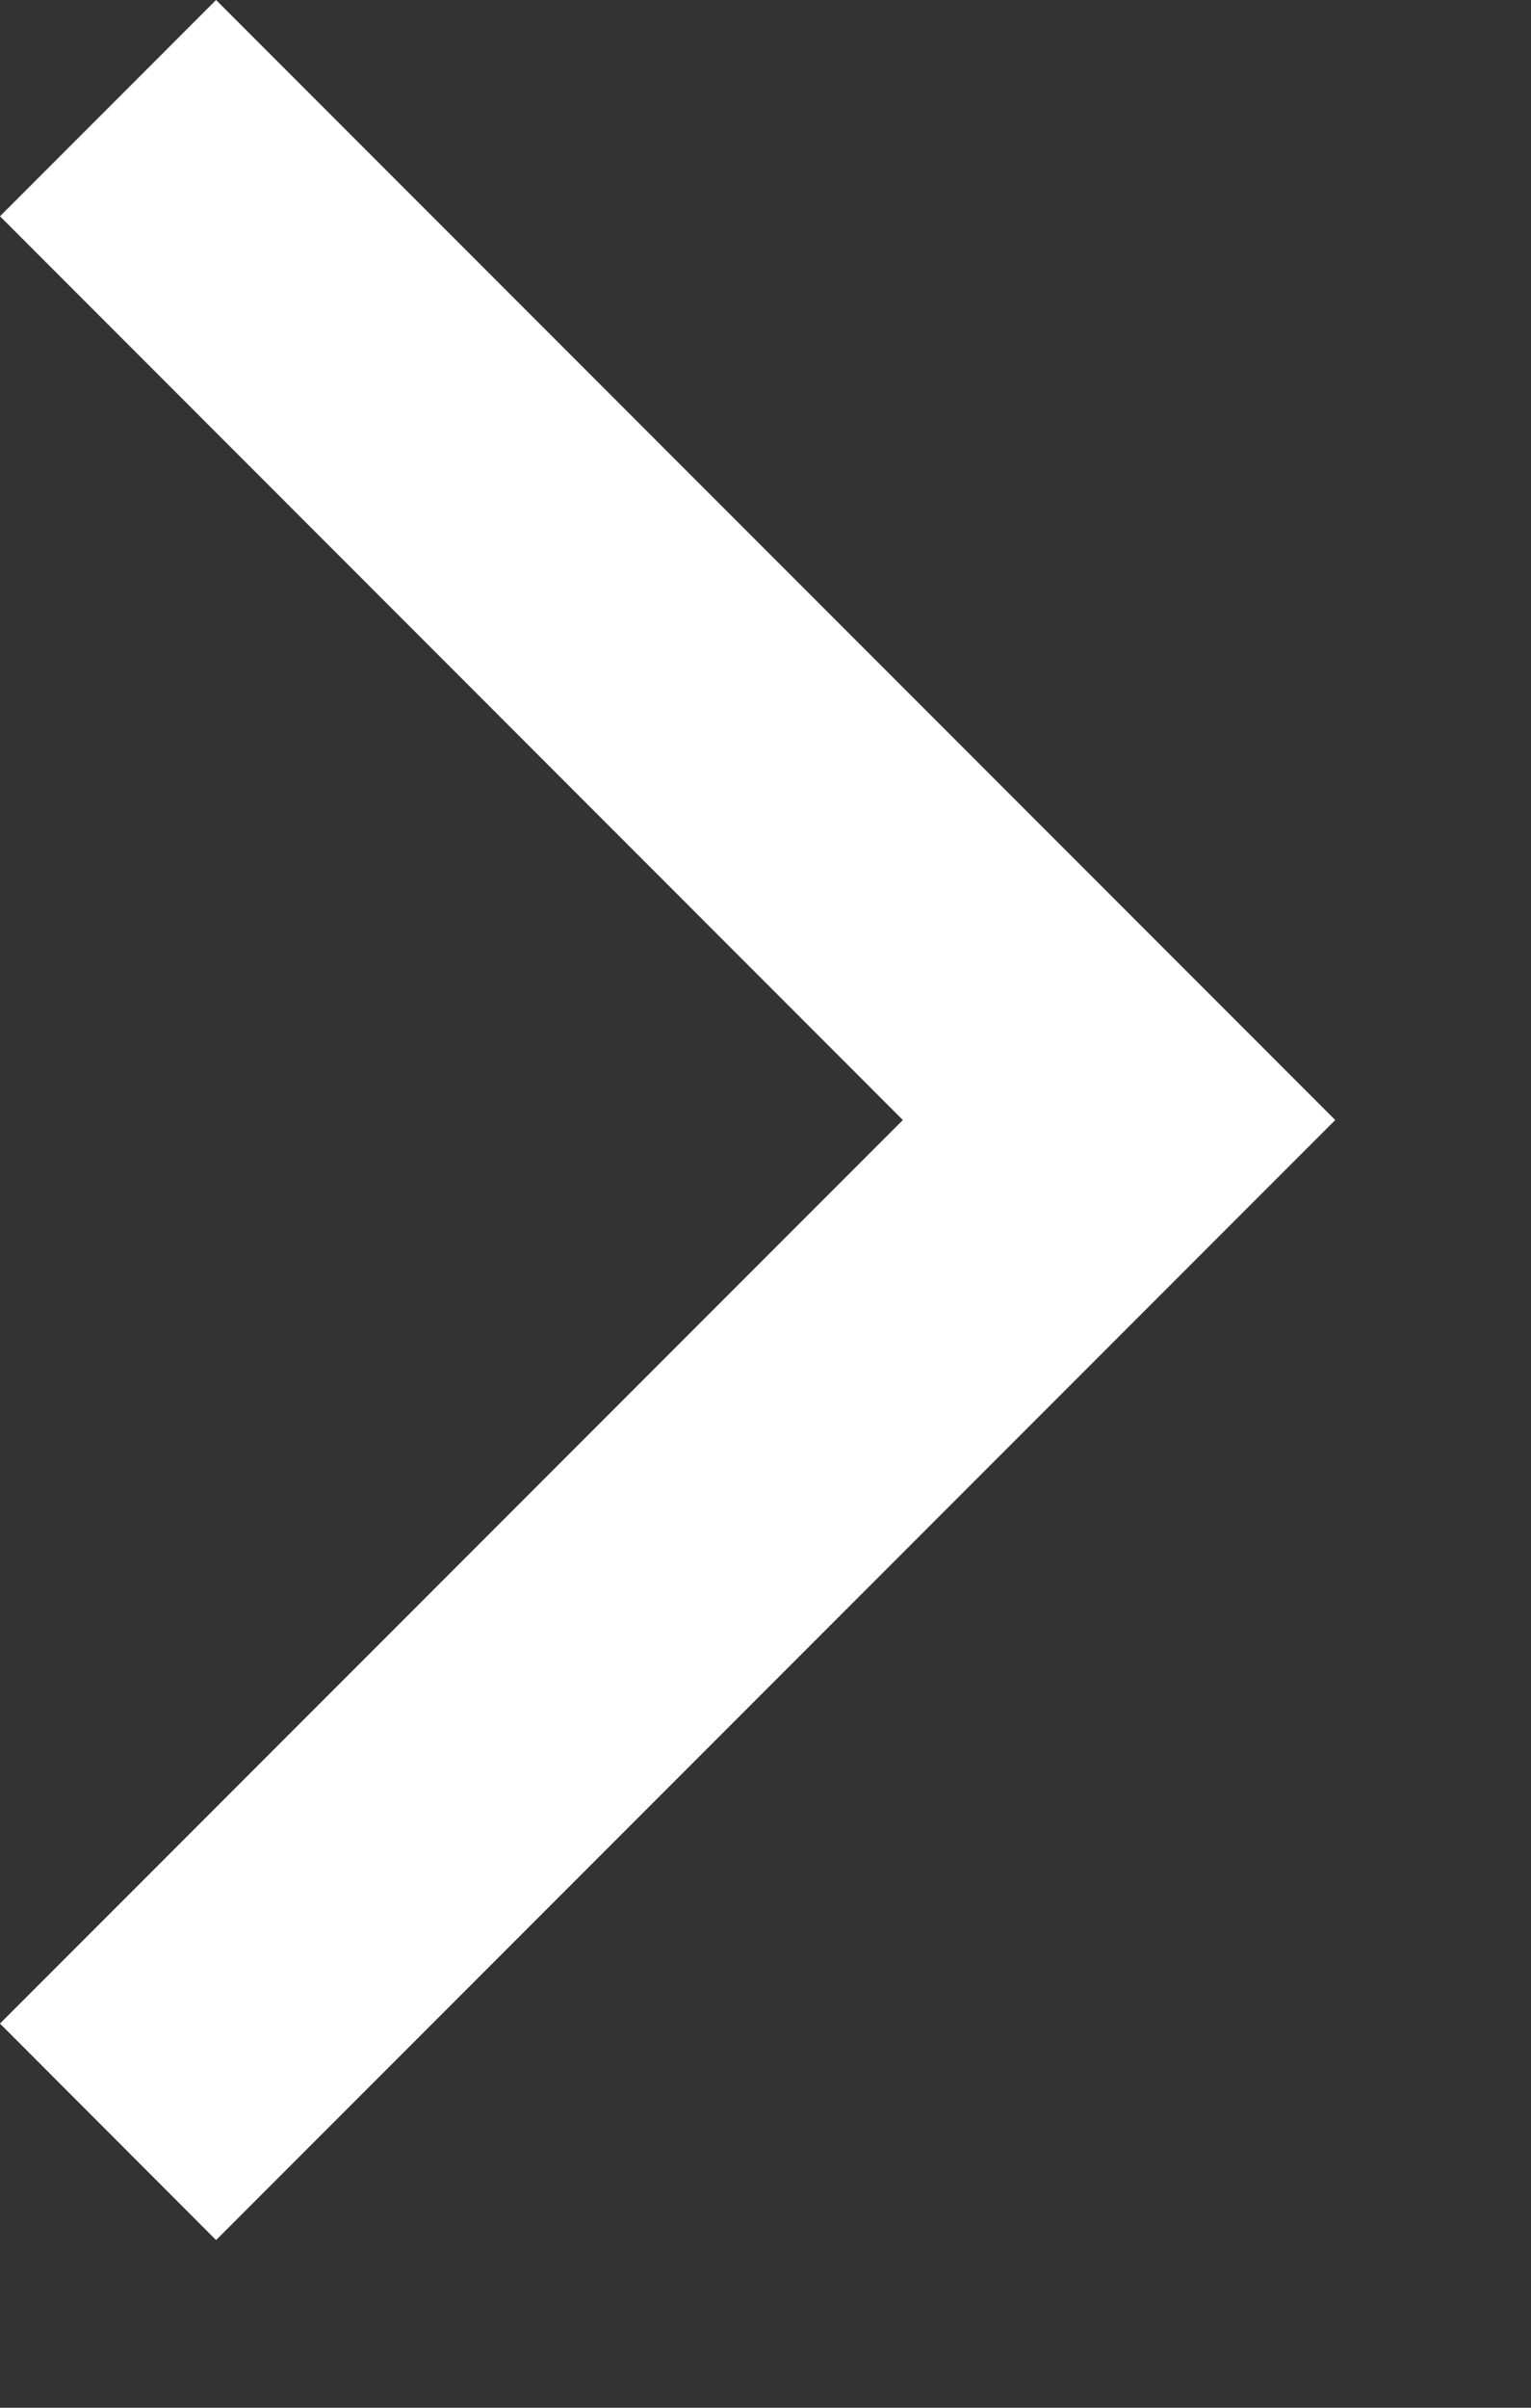 <svg width="7" height="11" viewBox="0 0 7 11" fill="none" xmlns="http://www.w3.org/2000/svg">
<rect x="0" y="0" width="7" height="11" fill="#333333" stroke="none"/>
<path d="M0.988 10.234L0 9.245L4.128 5.117L0 0.988L0.988 0L6.105 5.117L0.988 10.234Z" fill="white"/>
</svg>
